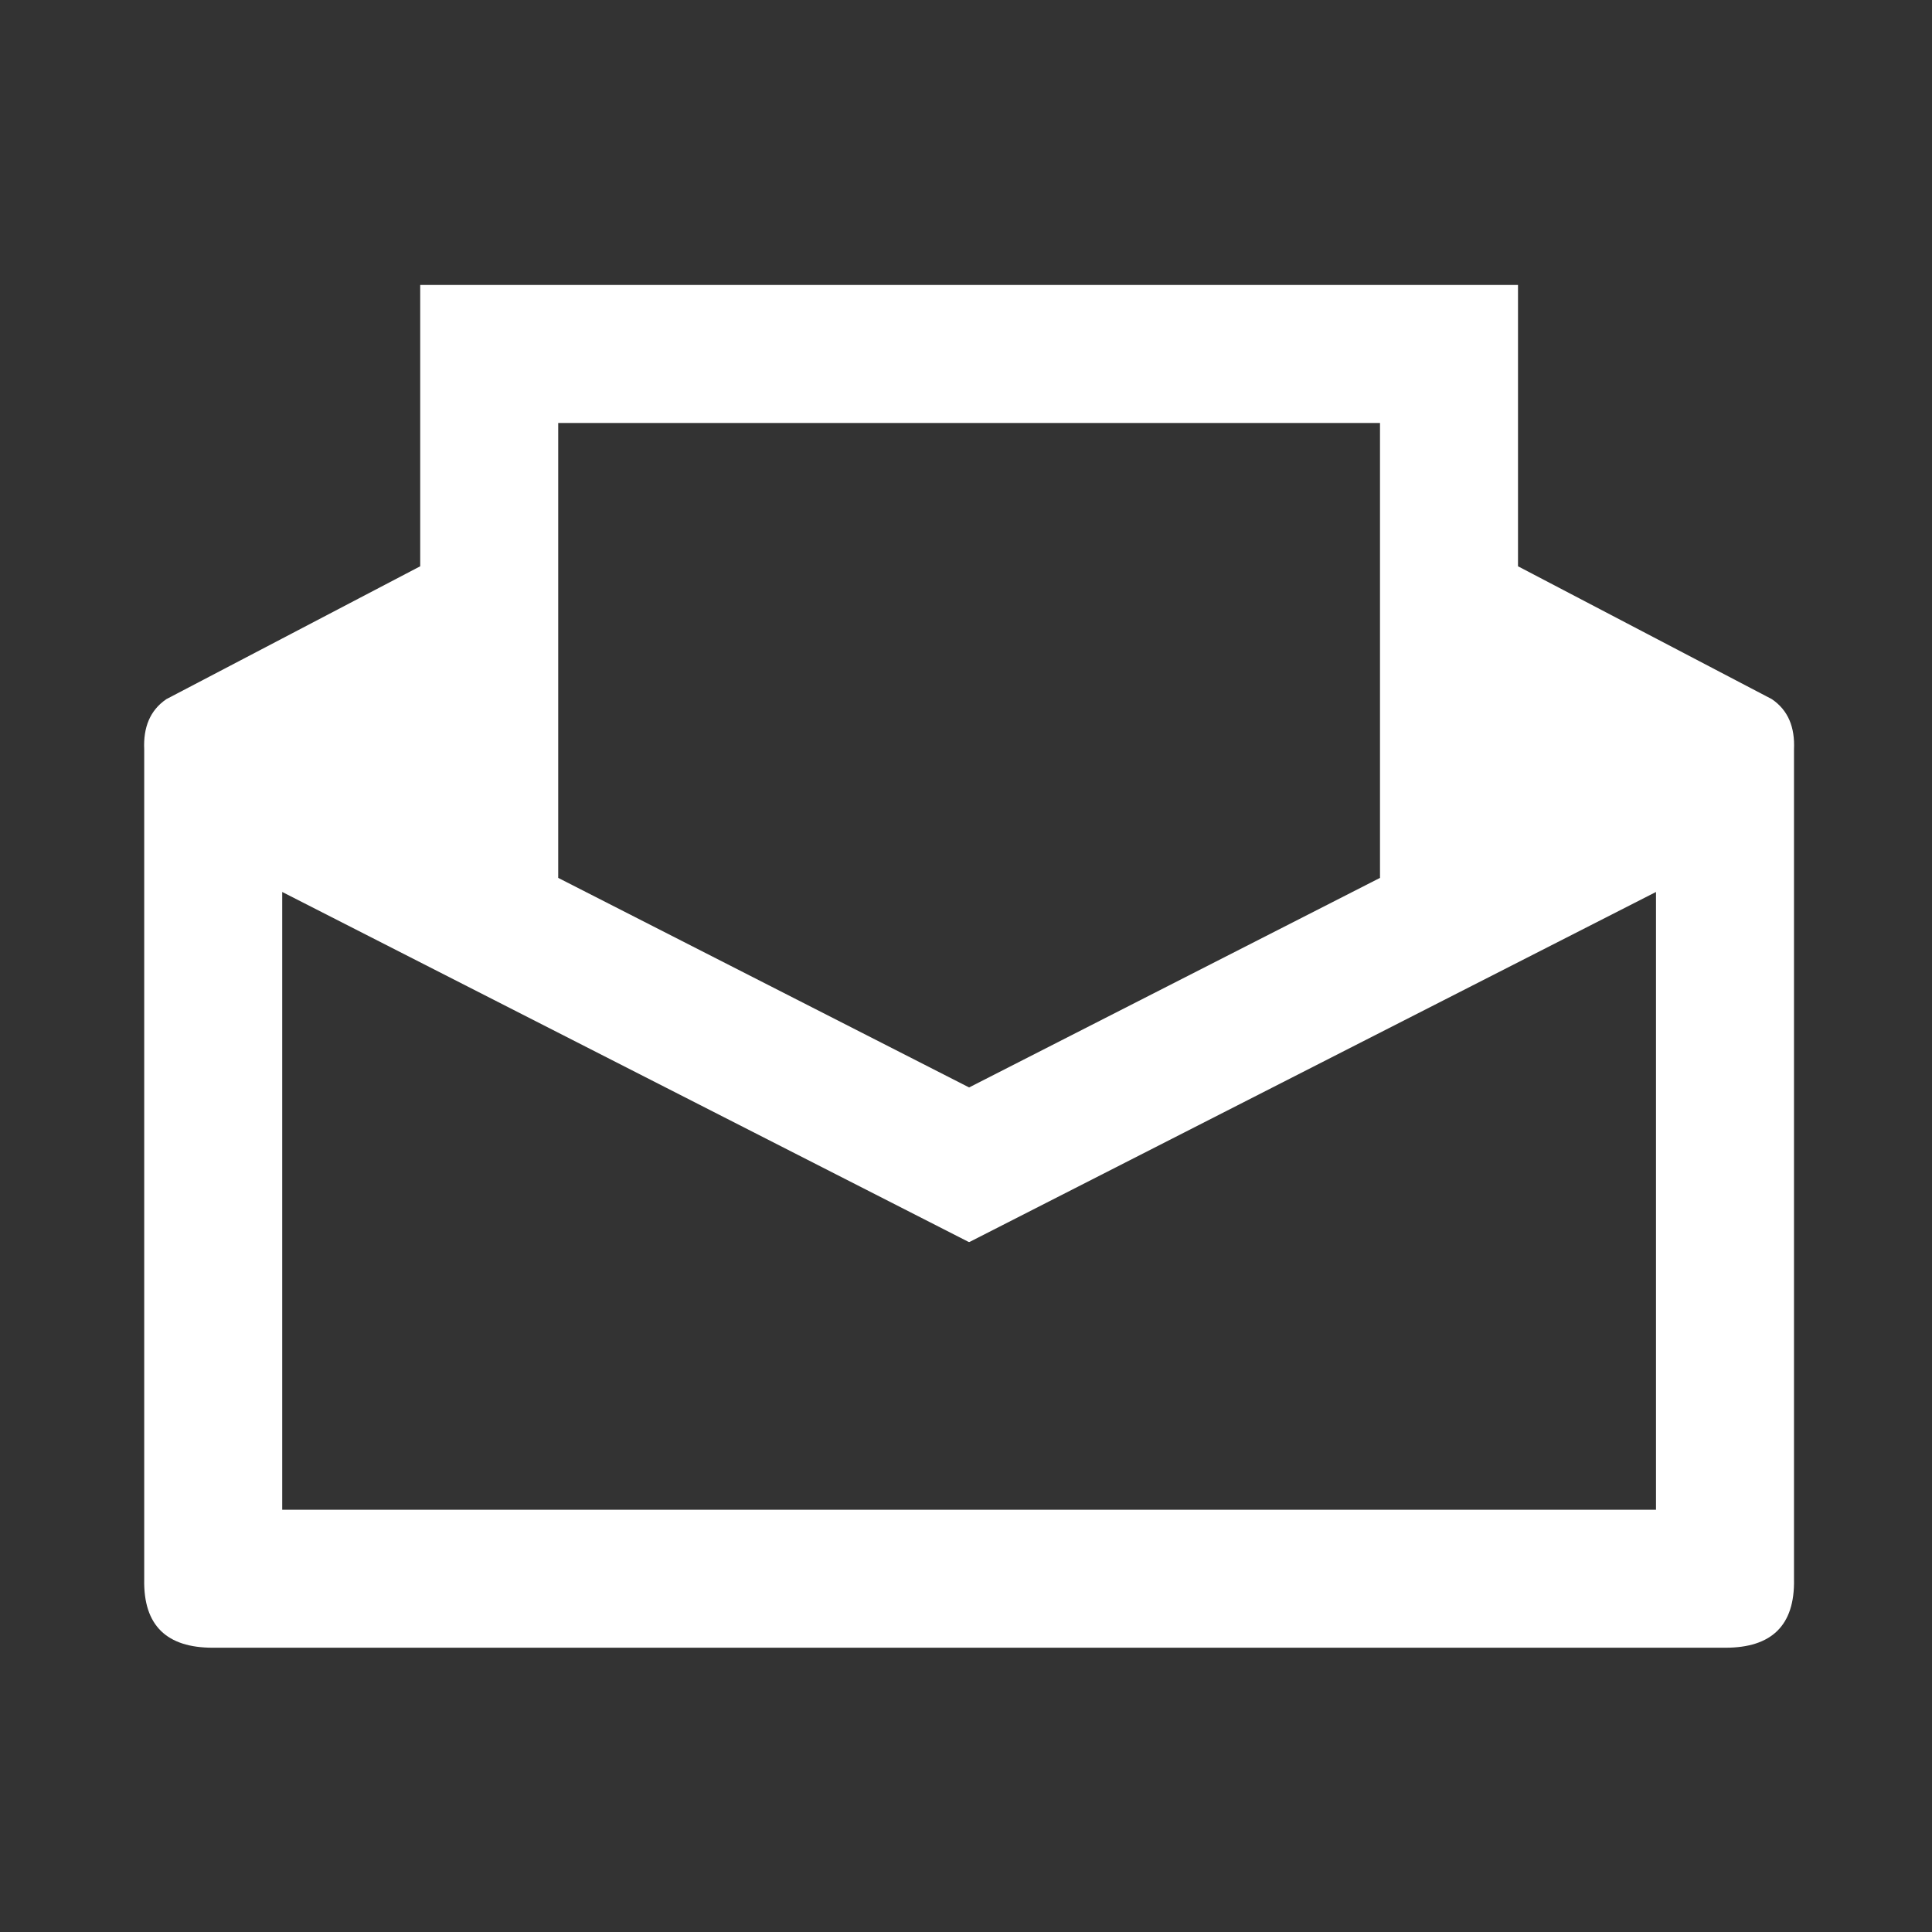 <?xml version="1.0" encoding="UTF-8" standalone="no"?>
<!DOCTYPE svg PUBLIC "-//W3C//DTD SVG 1.1//EN" "http://www.w3.org/Graphics/SVG/1.1/DTD/svg11.dtd">
<svg width="100%" height="100%" viewBox="0 0 28 28" version="1.1" xmlns="http://www.w3.org/2000/svg" xmlns:xlink="http://www.w3.org/1999/xlink" xml:space="preserve" xmlns:serif="http://www.serif.com/" style="fill-rule:evenodd;clip-rule:evenodd;stroke-linejoin:round;stroke-miterlimit:2;">
    <rect x="0" y="0" width="28" height="28" fill="#333333" stroke="none"/>
    <path id="c9wQ5KIPkJ" d="M25.01,23.88L3.08,23.88C2.421,23.879 2.077,23.563 2.09,22.89L2.09,10.86C2.076,10.544 2.172,10.295 2.412,10.132L6.09,8.207L6.09,4.13L22,4.13L22,8.207L25.678,10.132C25.919,10.295 26.014,10.544 26,10.86L26,22.89C26.013,23.563 25.669,23.879 25.01,23.88ZM24,21.88L24,12.927L14.05,18L14.045,17.998L14.04,18L4.09,12.927L4.09,21.88L24,21.88ZM8.09,6.13L8.09,12.723L14.045,15.76L20,12.723L20,6.13L8.09,6.13Z" style="fill:white;fill-rule:nonzero;"/>
</svg>
